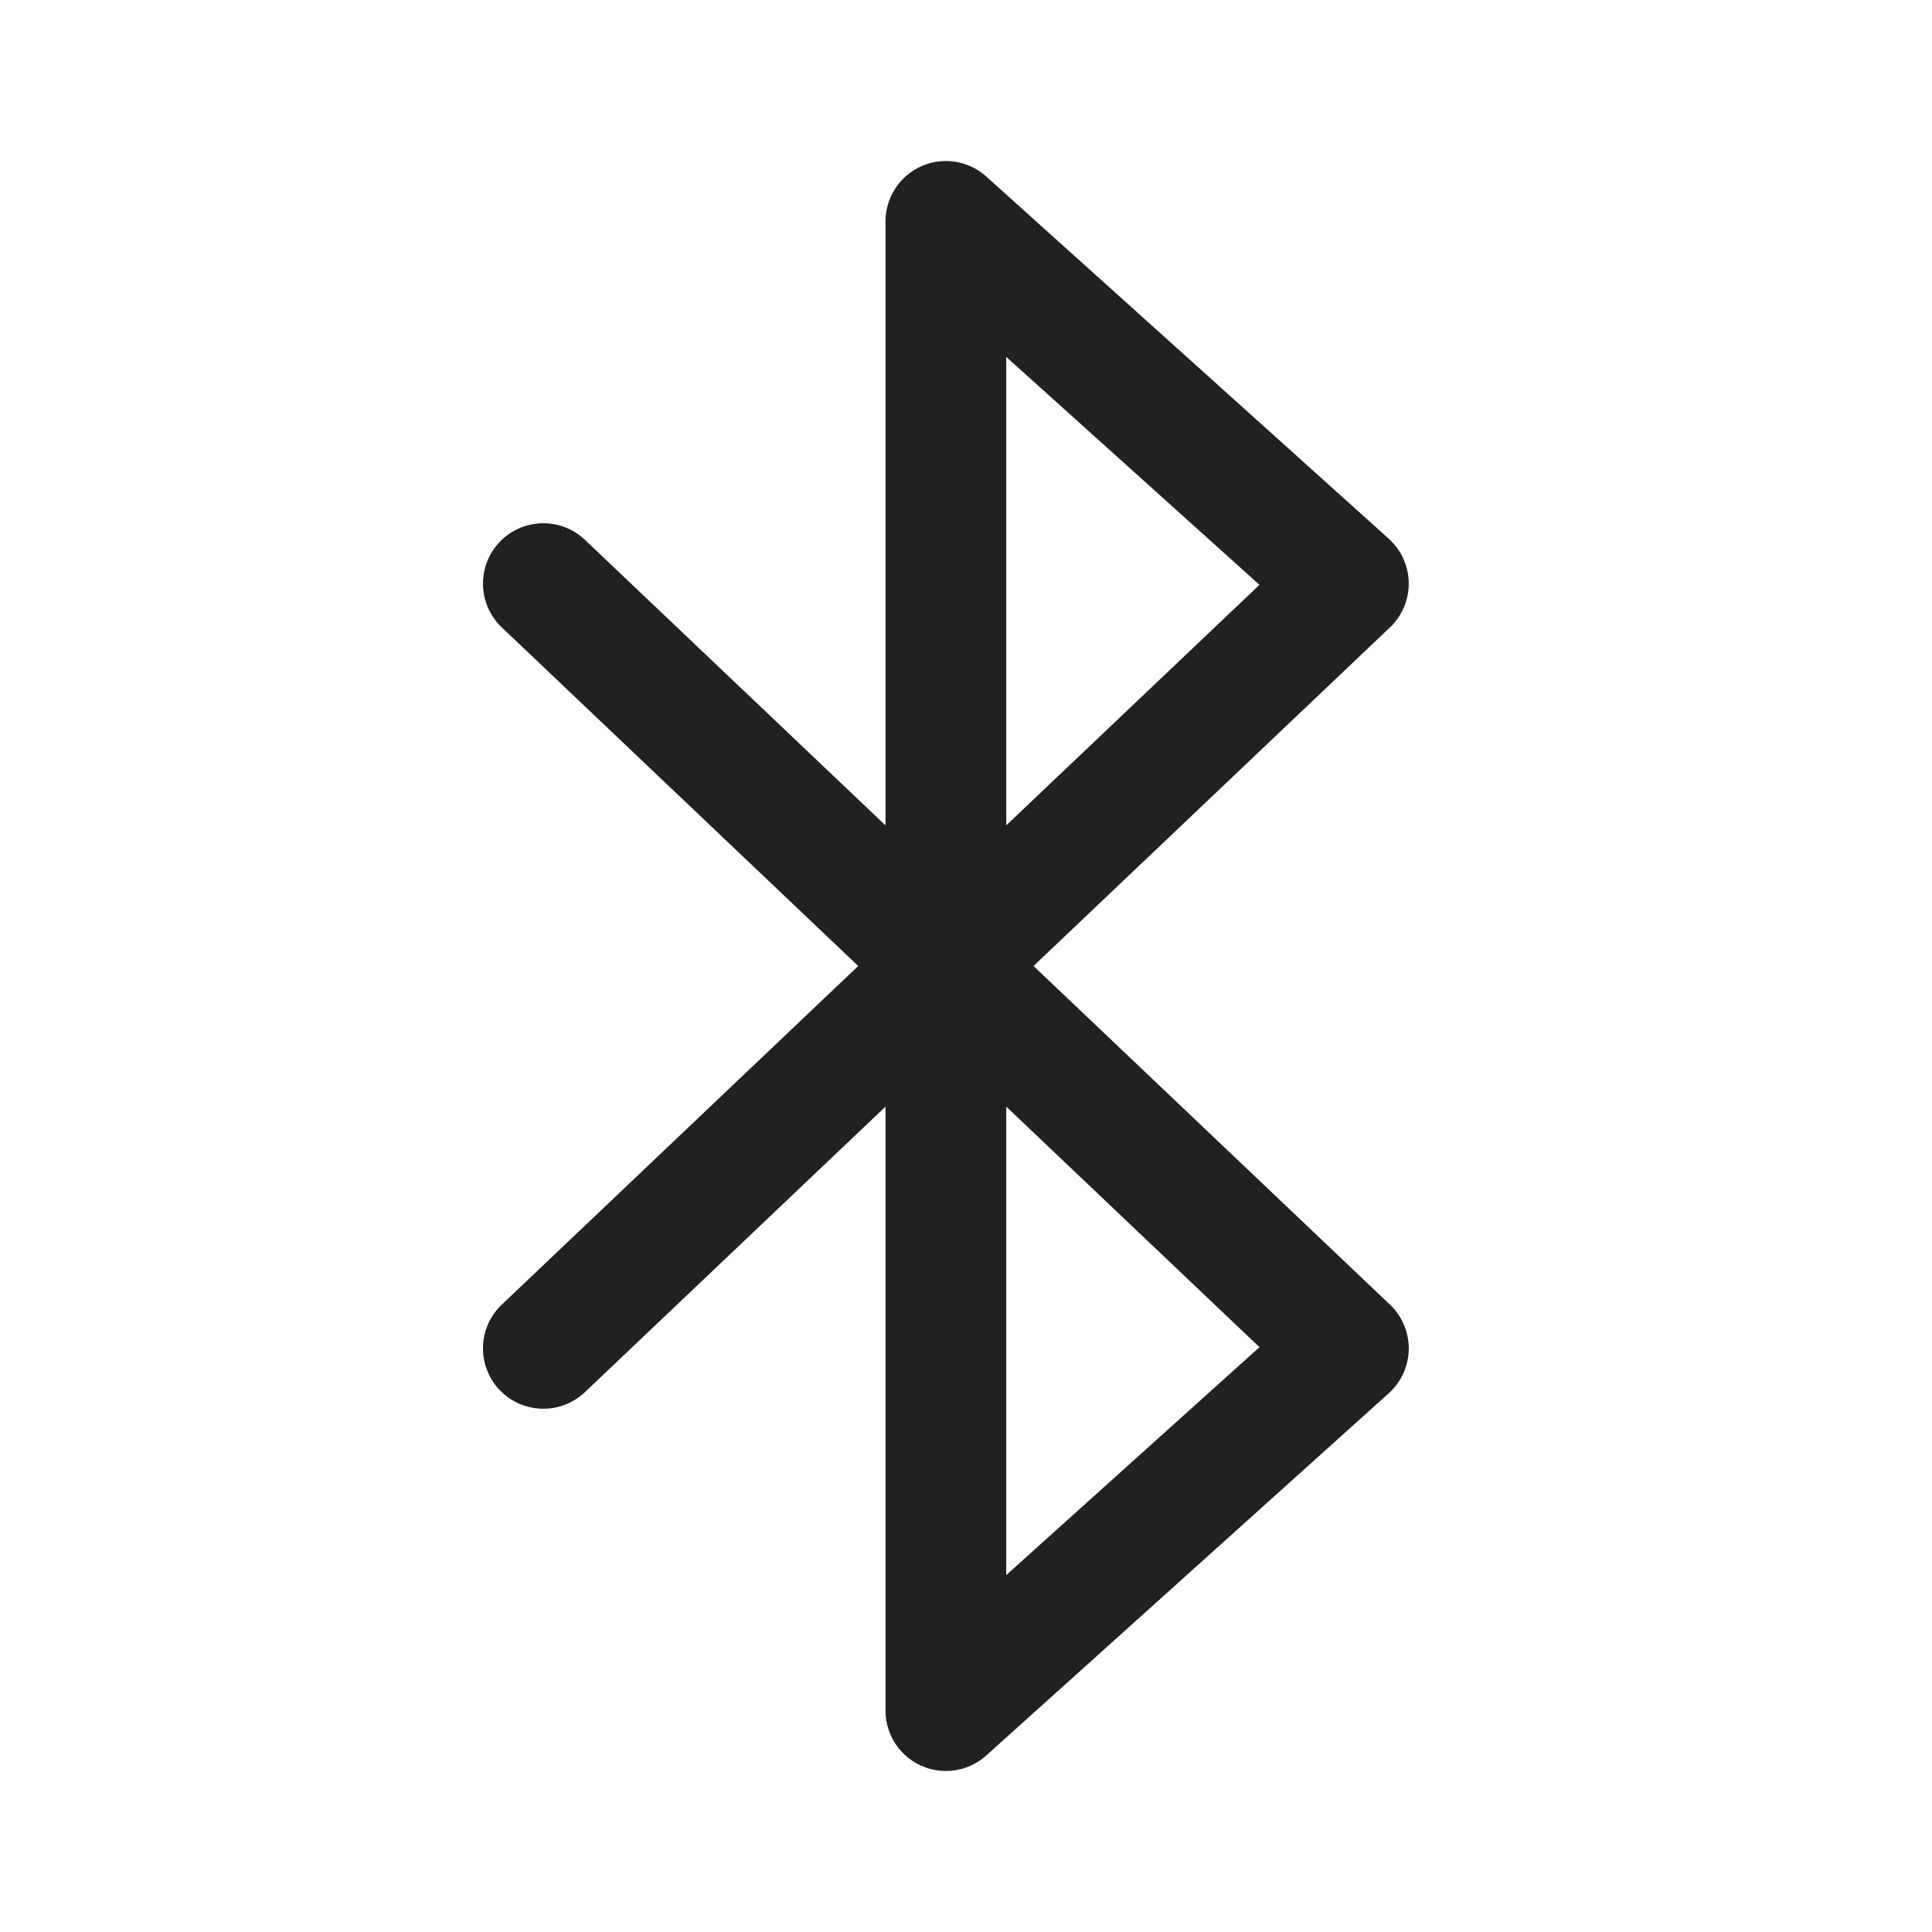 <svg width="48" height="48" viewBox="0 0 48 48" fill="none" xmlns="http://www.w3.org/2000/svg">
<path d="M22.89 4.13C23.431 3.889 24.063 3.989 24.503 4.385L34.504 13.385C34.814 13.665 34.994 14.062 35 14.48C35.005 14.898 34.836 15.3 34.533 15.588L25.678 24L34.533 32.413C34.836 32.7 35.005 33.102 35 33.52C34.994 33.938 34.814 34.335 34.504 34.615L24.503 43.615C24.063 44.011 23.431 44.111 22.89 43.87C22.349 43.629 22 43.092 22 42.5V27.494L14.533 34.587C13.932 35.158 12.983 35.134 12.412 34.533C11.842 33.932 11.866 32.983 12.467 32.413L21.322 24L12.467 15.588C11.866 15.017 11.842 14.068 12.412 13.467C12.983 12.866 13.932 12.842 14.533 13.412L22 20.506V5.5C22 4.908 22.349 4.371 22.89 4.13ZM25 27.494V39.132L31.291 33.47L25 27.494ZM25 20.506L31.291 14.53L25 8.868V20.506Z" fill="#212121"/>
</svg>
